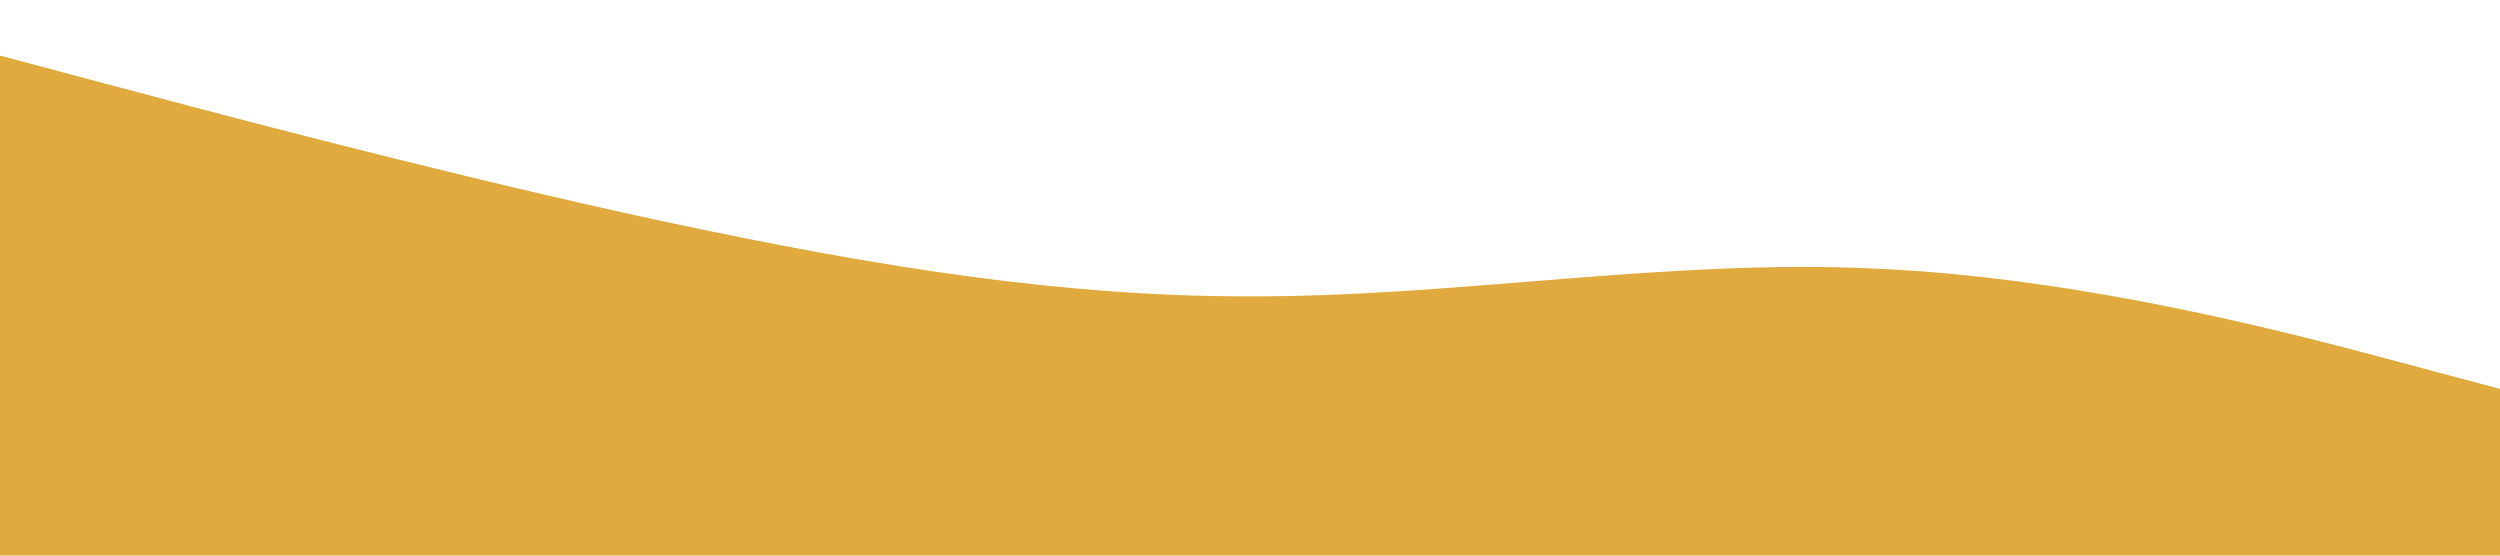 <svg xmlns="http://www.w3.org/2000/svg" viewBox="0 0 1440 320">
  <path fill="#E0AA3E" fill-opacity="1" d="M0,32L60,48C120,64,240,96,360,122.7C480,149,600,171,720,170.7C840,171,960,149,1080,154.7C1200,160,1320,192,1380,208L1440,224L1440,320L1380,320C1320,320,1200,320,1080,320C960,320,840,320,720,320C600,320,480,320,360,320C240,320,120,320,60,320L0,320Z"></path>
</svg>